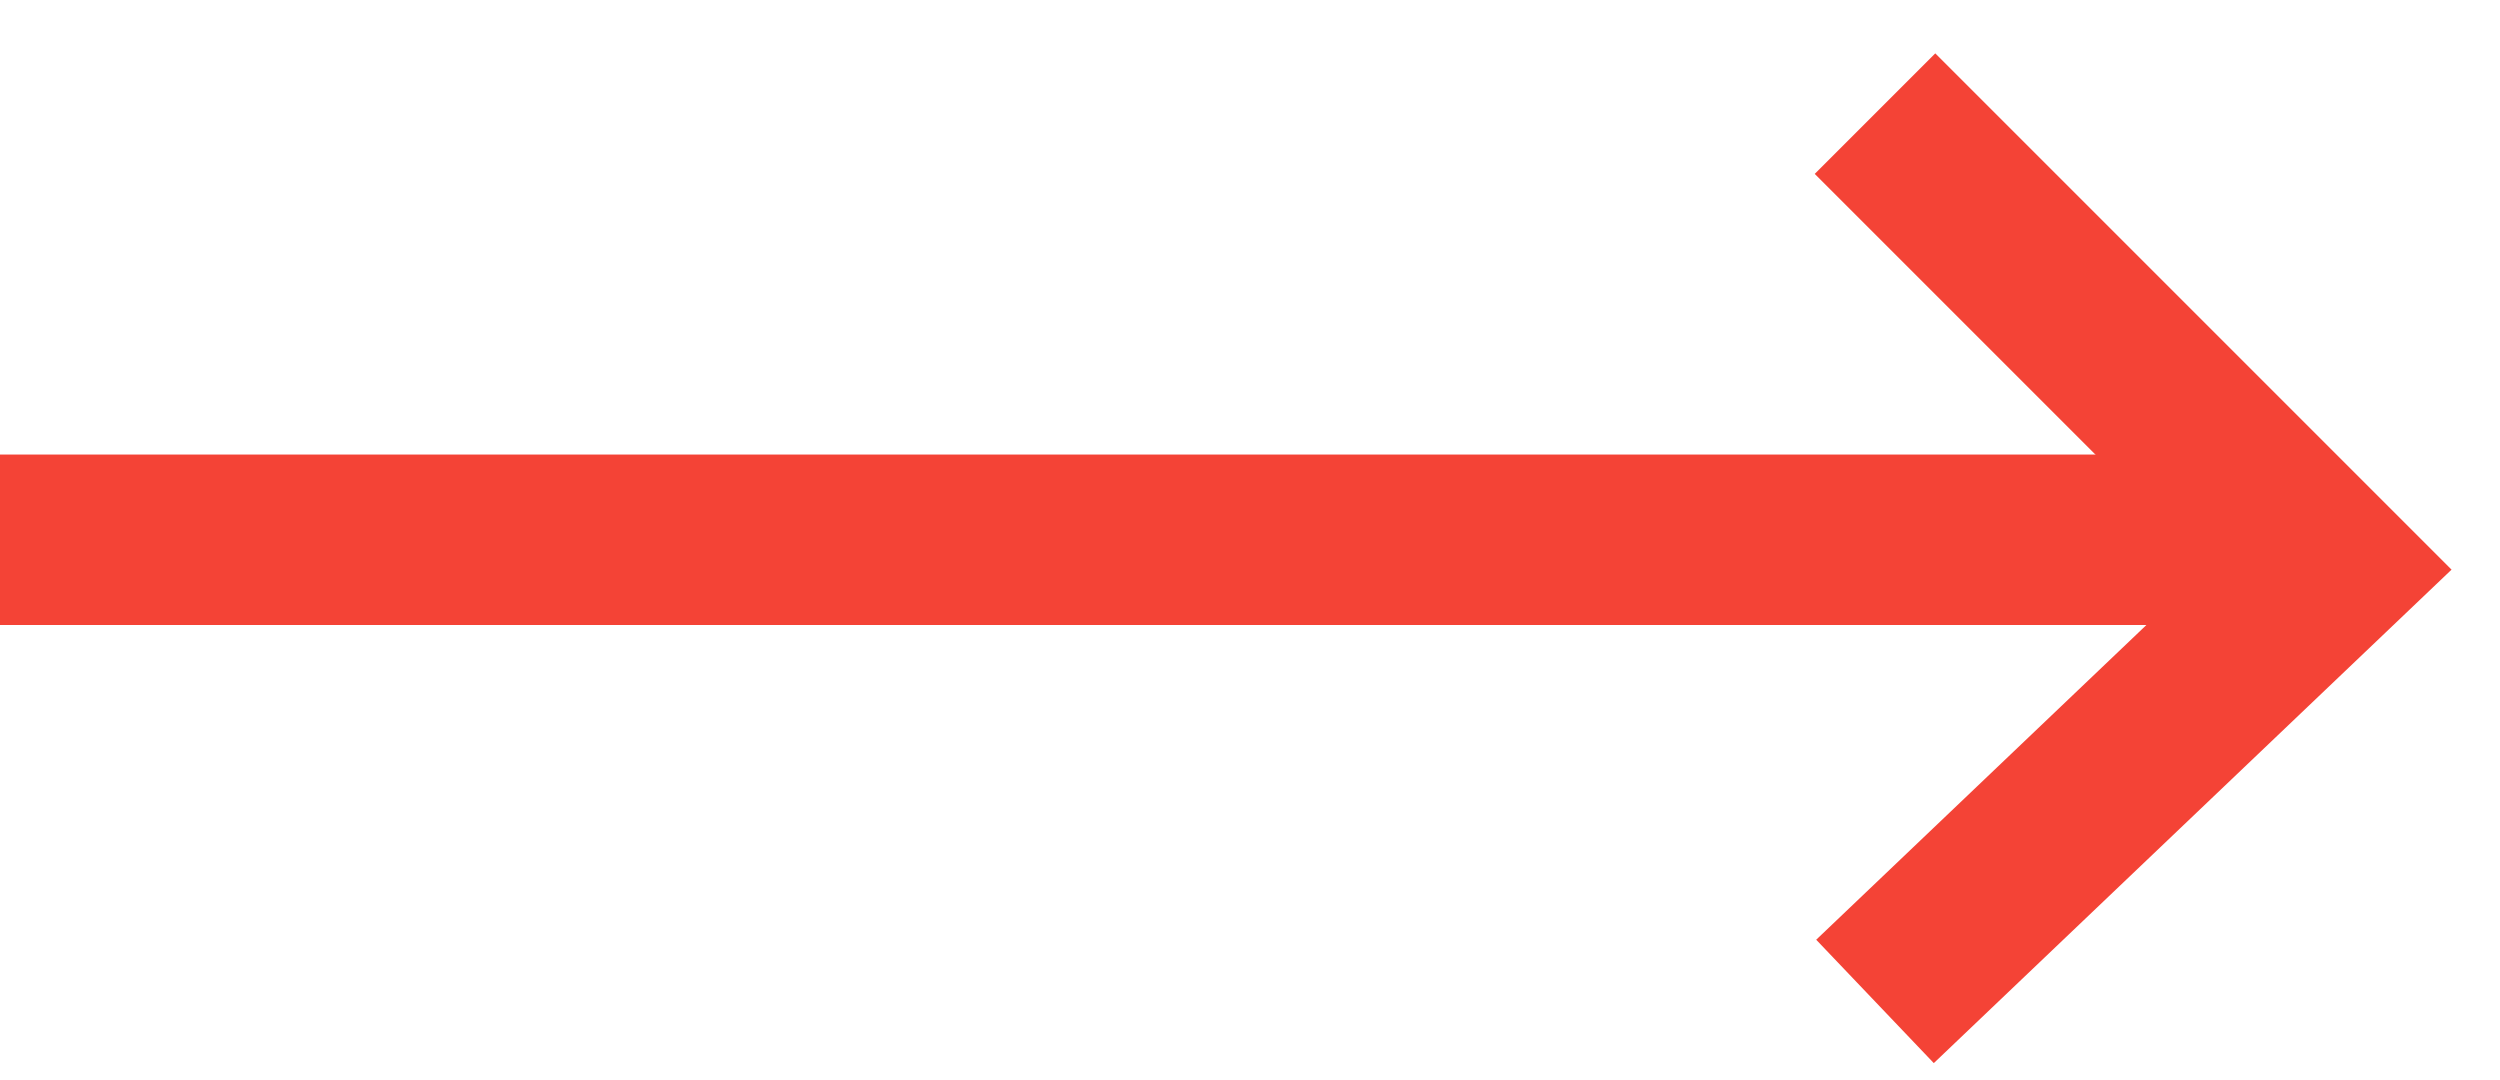 <svg width="44" height="19" viewBox="0 0 44 19" fill="none" xmlns="http://www.w3.org/2000/svg">
<line x1="-1.31134e-07" y1="9.5" x2="40" y2="9.5" stroke="#F44336" stroke-width="3"/>
<path d="M33 17.625L41 10L33 2" stroke="#F44336" stroke-width="3"/>
</svg>

